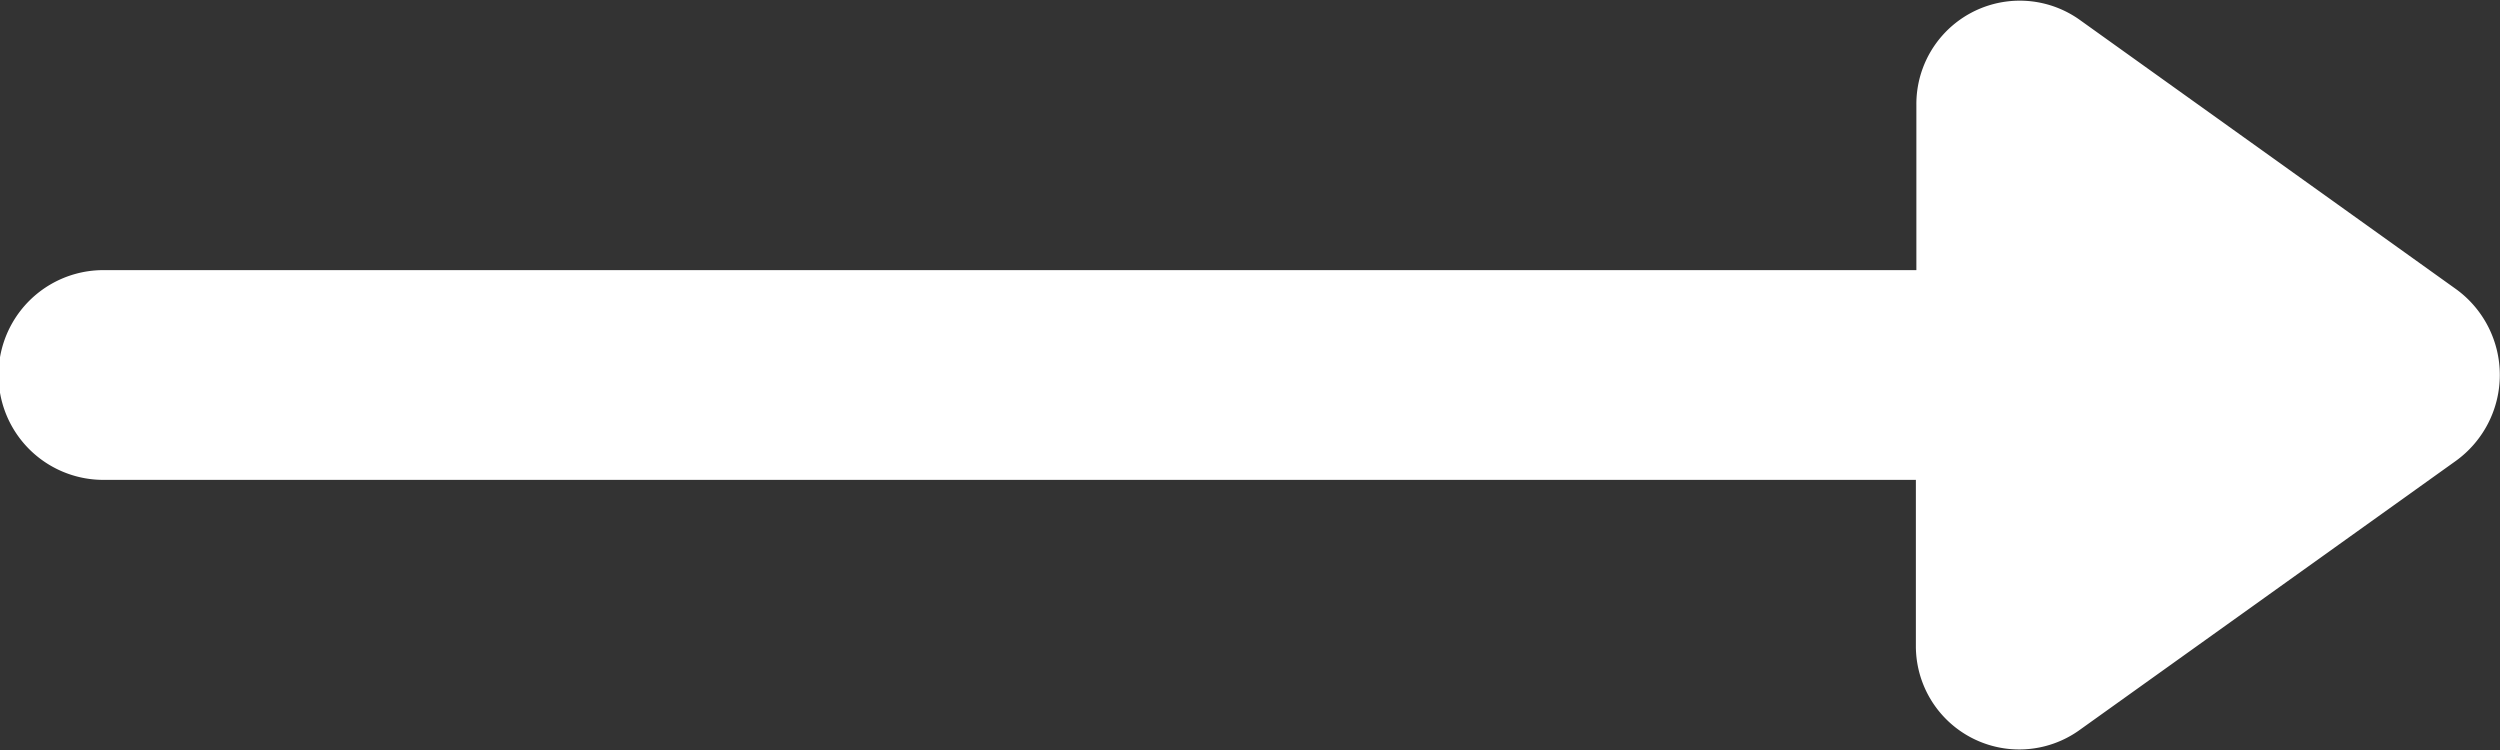 <svg xmlns="http://www.w3.org/2000/svg" width="20" height="6" viewBox="0 0 20 6">
  <rect x="0" y="0" width="20" height="6" fill="#333333" stroke="none"/>
  <path id="Path_Copy" data-name="Path Copy" d="M19.651,2.315,16.631.154a.827.827,0,0,0-1.3.686V2.161H.827a.839.839,0,0,0,0,1.678h14.5V5.161a.827.827,0,0,0,1.3.686l3.02-2.16A.848.848,0,0,0,19.651,2.315Z" fill="#fff"/>
</svg>

